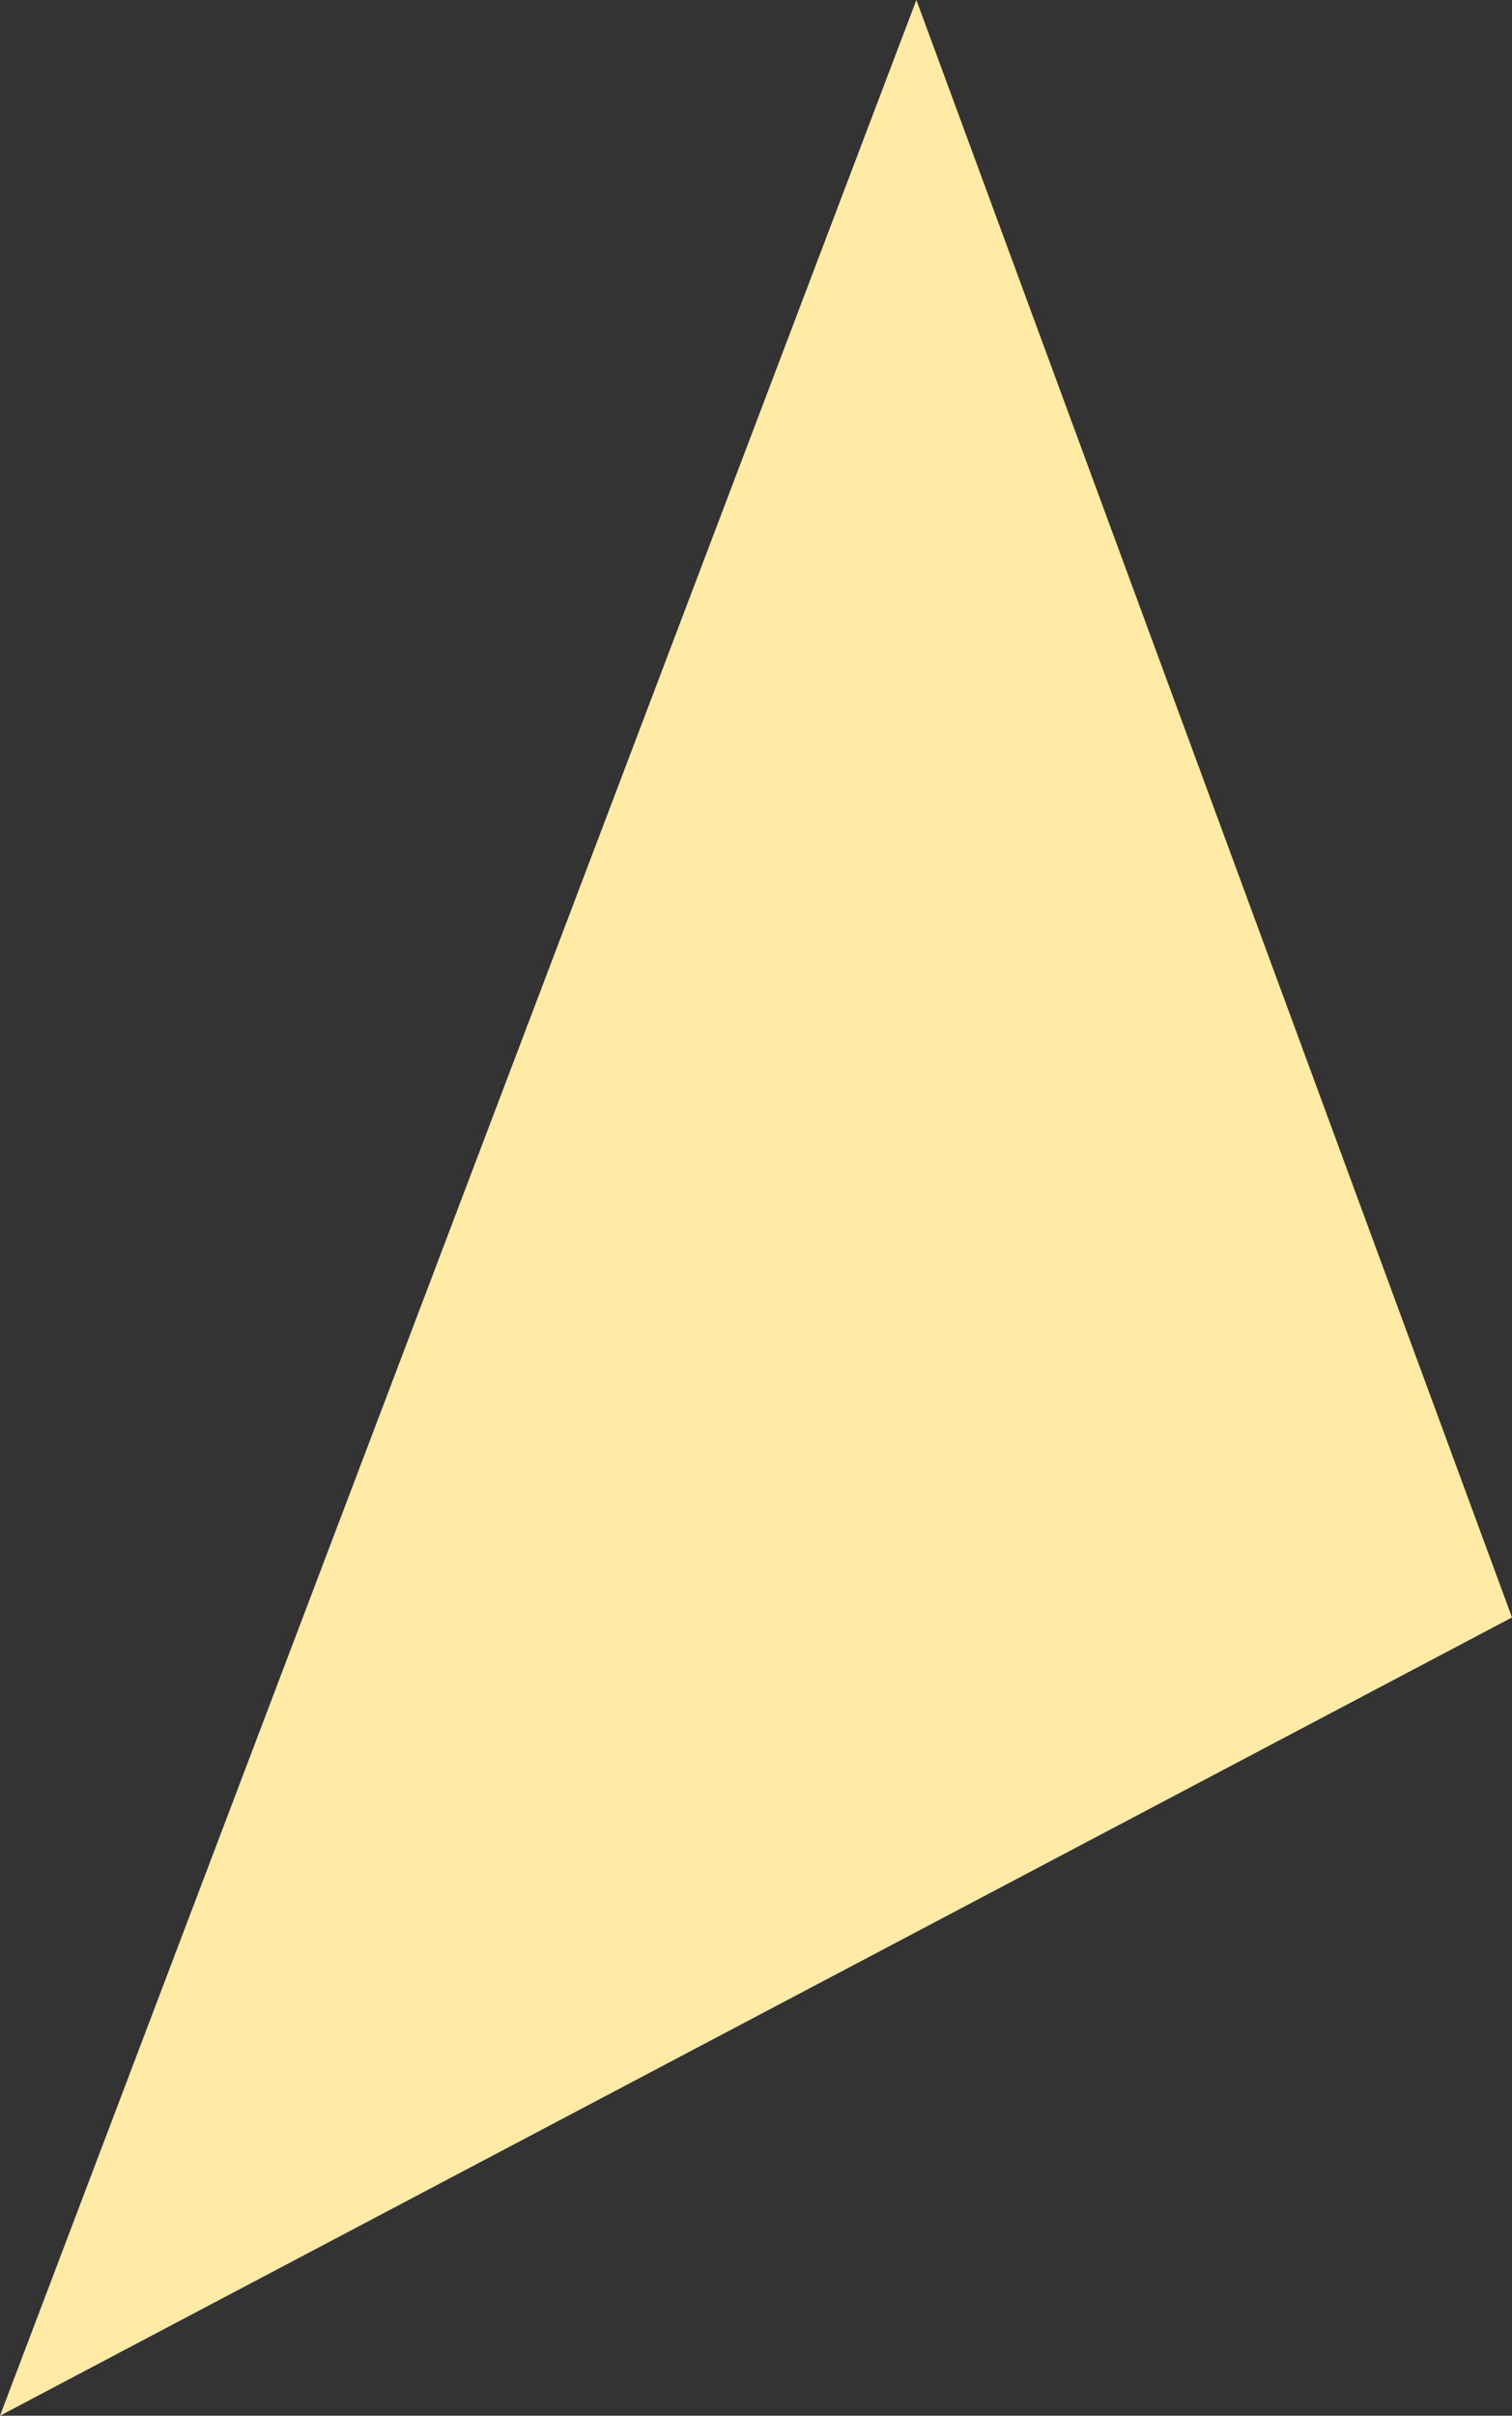 ﻿<?xml version="1.0" encoding="utf-8"?>
<svg version="1.1" xmlns:xlink="http://www.w3.org/1999/xlink" width="134px" height="214px" xmlns="http://www.w3.org/2000/svg">
  <rect width="100%" height="100%" fill="#333333" stroke="none"/>
  <g transform="matrix(1 0 0 1 -299 -777 )">
    <path d="M 134 143.285  L 0 214  L 81.213 0  L 134 143.285  Z " fill-rule="nonzero" fill="#ffeba5" stroke="none" transform="matrix(1 0 0 1 299 777 )" />
  </g>
</svg>